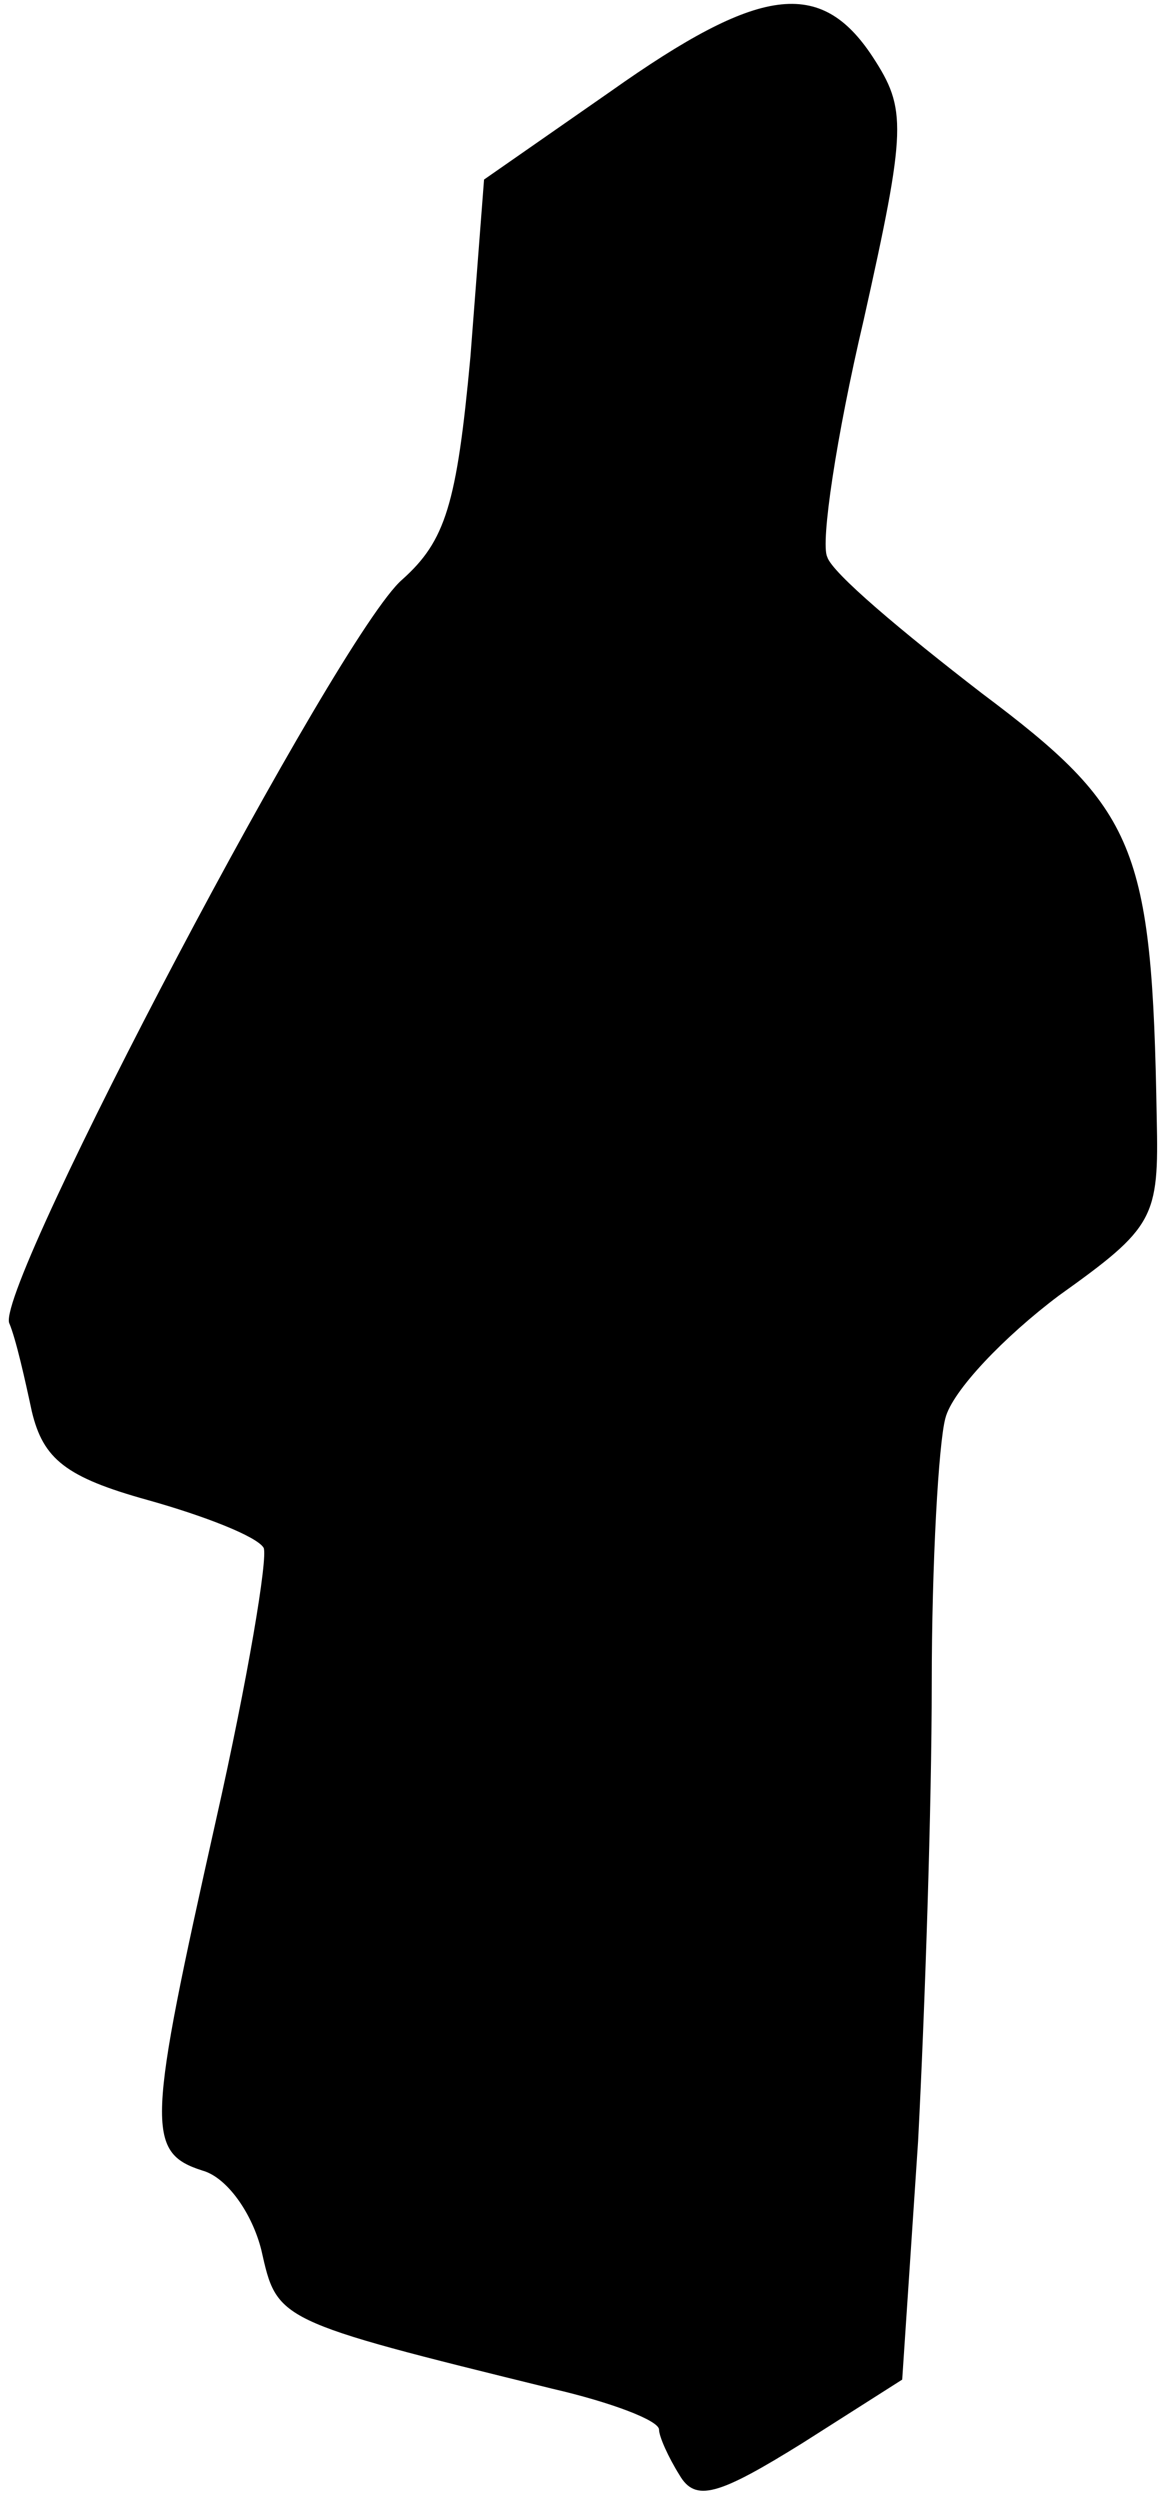 <?xml version="1.0" standalone="no"?>
<!DOCTYPE svg PUBLIC "-//W3C//DTD SVG 20010904//EN"
 "http://www.w3.org/TR/2001/REC-SVG-20010904/DTD/svg10.dtd">
<svg version="1.0" xmlns="http://www.w3.org/2000/svg"
 width="51pt" height="110pt" viewBox="0 0 51 110"
 preserveAspectRatio="xMidYMid meet">
<g transform="translate(0,110) scale(0.1,-0.1)"
fill="#000000" stroke="none">
<path fill="#000000" stroke="none" d="M269 1060 l-56 -39 -6 -78 c-6 -65 -11
-81 -30 -98 -28 -24 -178 -309 -173 -327 3 -7 7 -25 10 -39 5 -21 15 -29 51
-39 25 -7 48 -16 51 -21 2 -4 -7 -58 -21 -120 -30 -134 -31 -146 -6 -154 11
-3 22 -19 26 -35 7 -31 6 -31 128 -61 26 -6 47 -14 47 -18 0 -3 4 -12 9 -20 7
-12 17 -9 54 14 l44 28 7 105 c3 58 6 148 6 201 0 53 3 106 6 117 3 12 26 36
50 54 42 30 44 34 43 78 -2 120 -9 136 -77 187 -35 27 -66 53 -68 60 -3 6 4
53 16 104 19 85 19 93 4 116 -23 35 -50 31 -115 -15z"/>
</g>
</svg>
